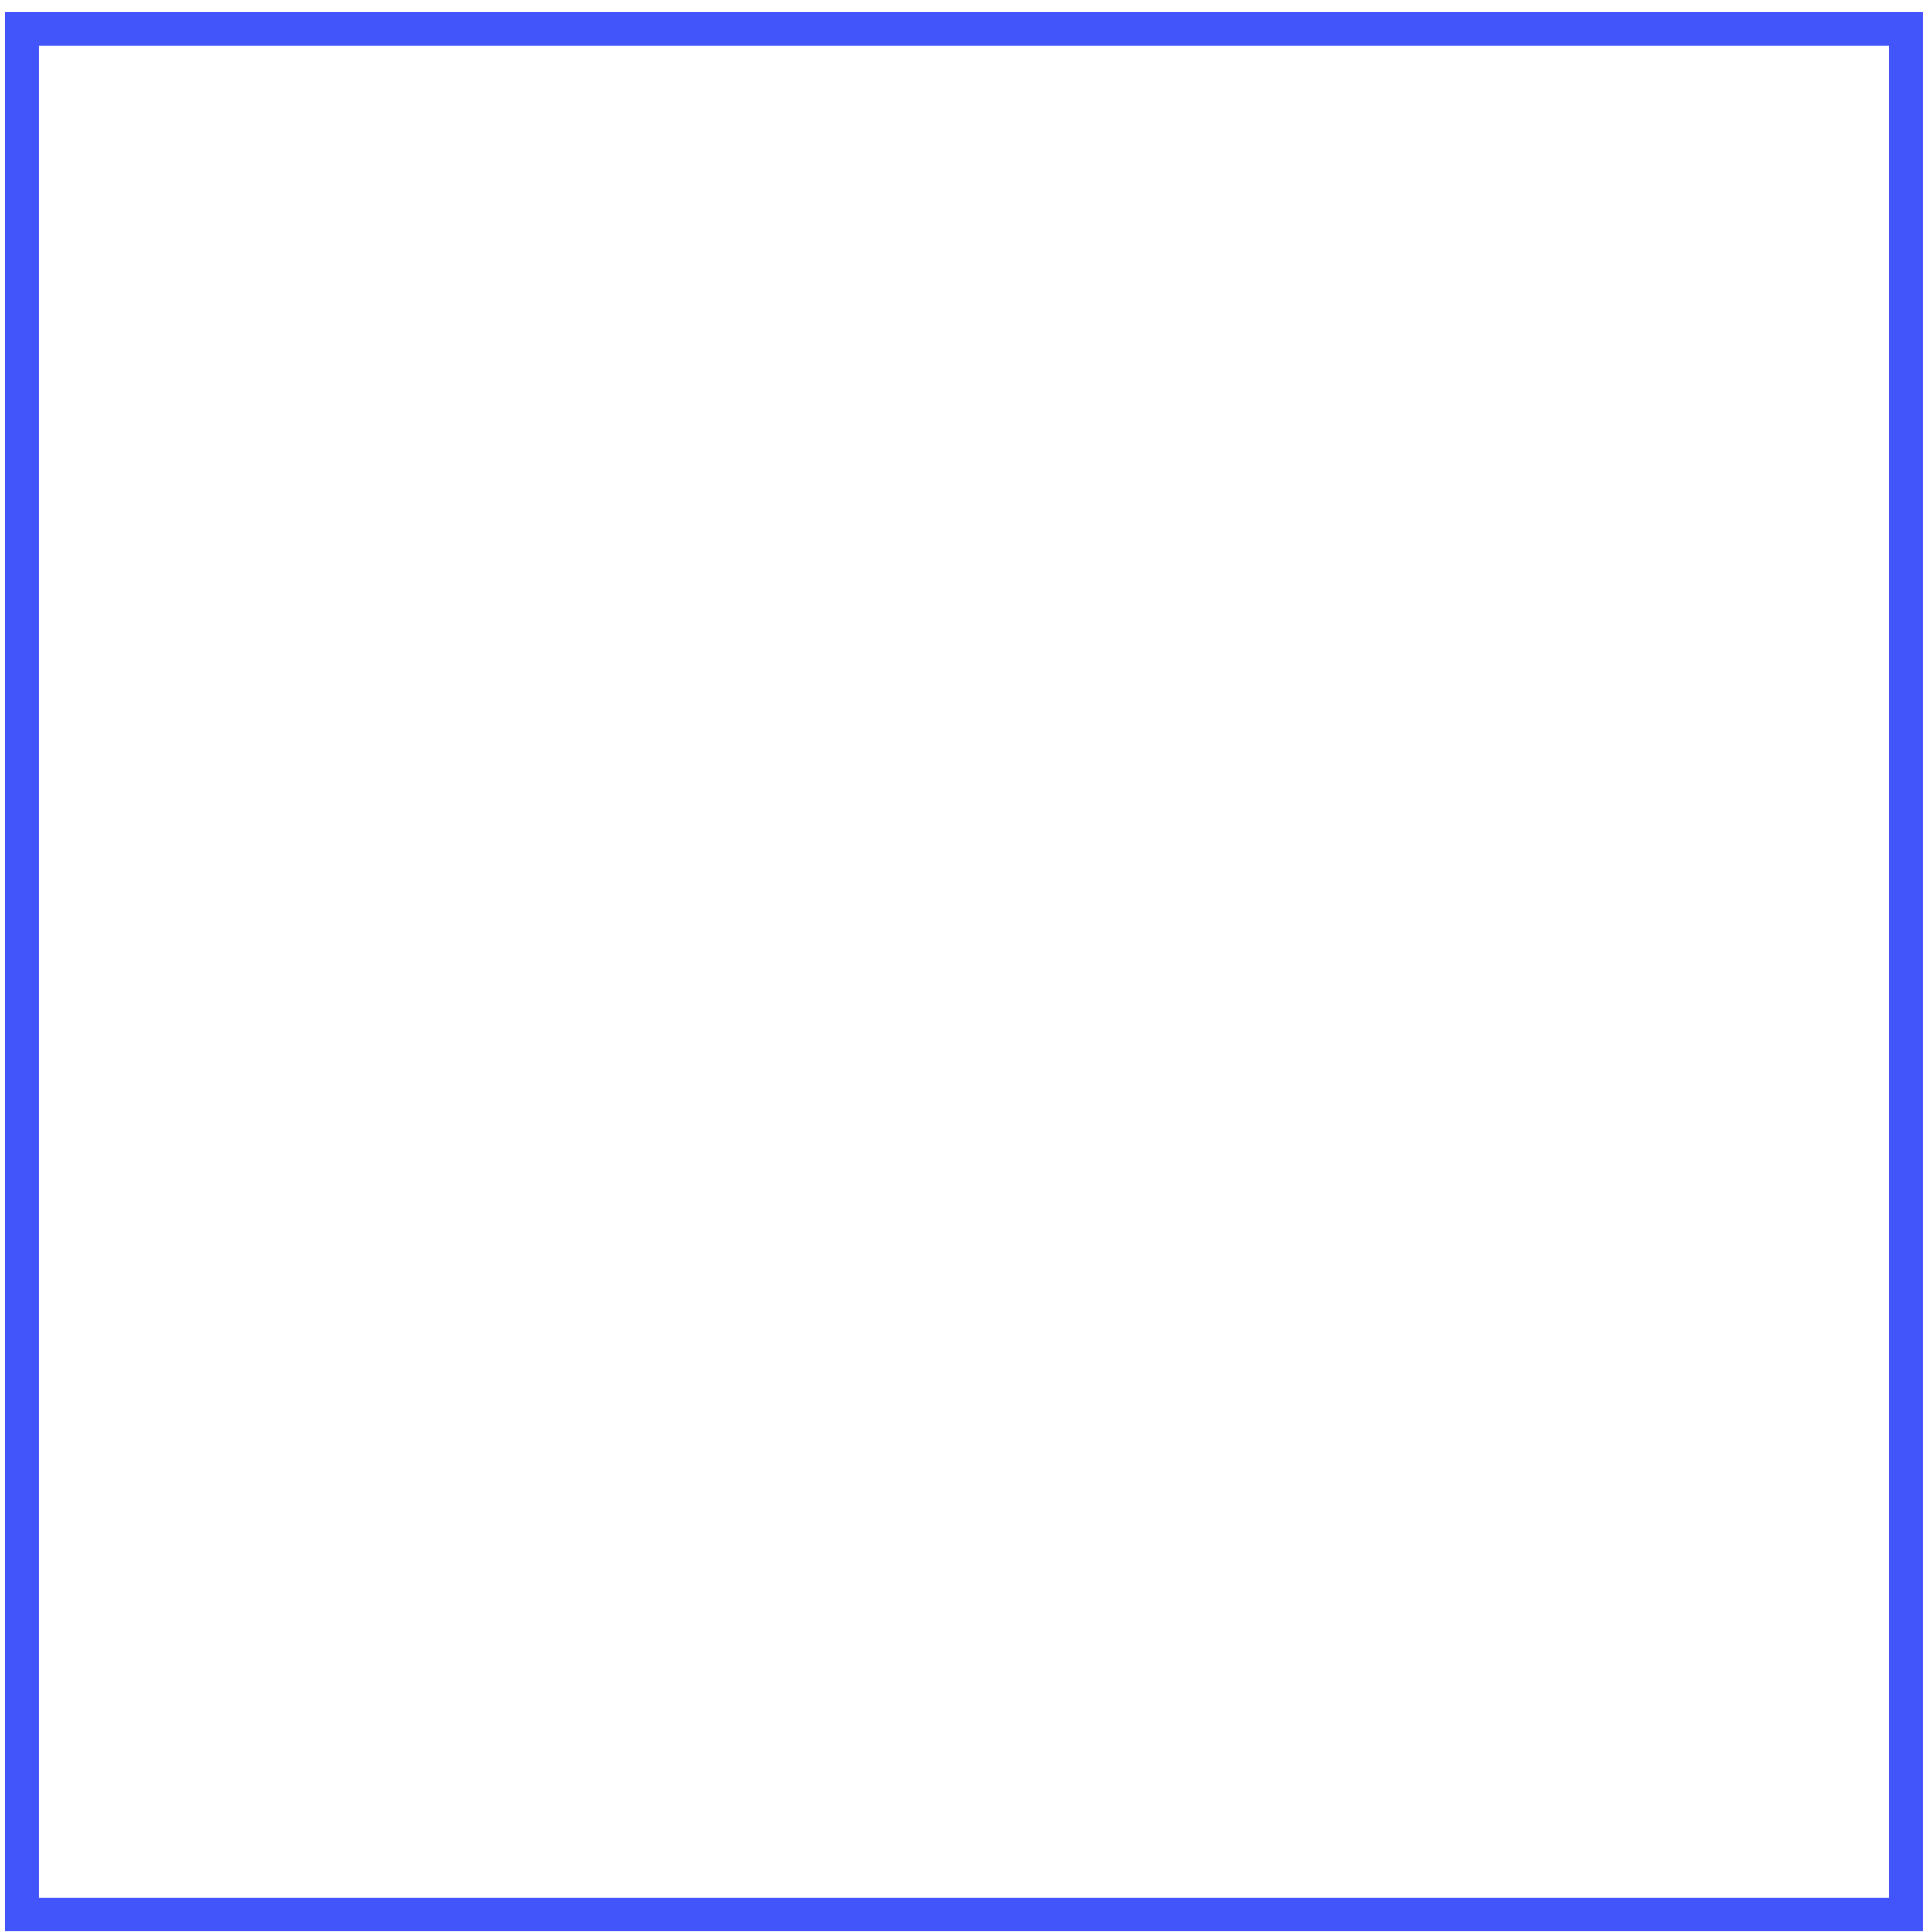 <svg width="86" height="86" viewBox="0 0 86 86" fill="none" xmlns="http://www.w3.org/2000/svg">
<path d="M84.841 85.225L84.841 1.276L0.974 1.276L0.974 85.225L84.841 85.225Z" stroke="#4255FB" stroke-width="1.49" stroke-miterlimit="10"/>
</svg>
